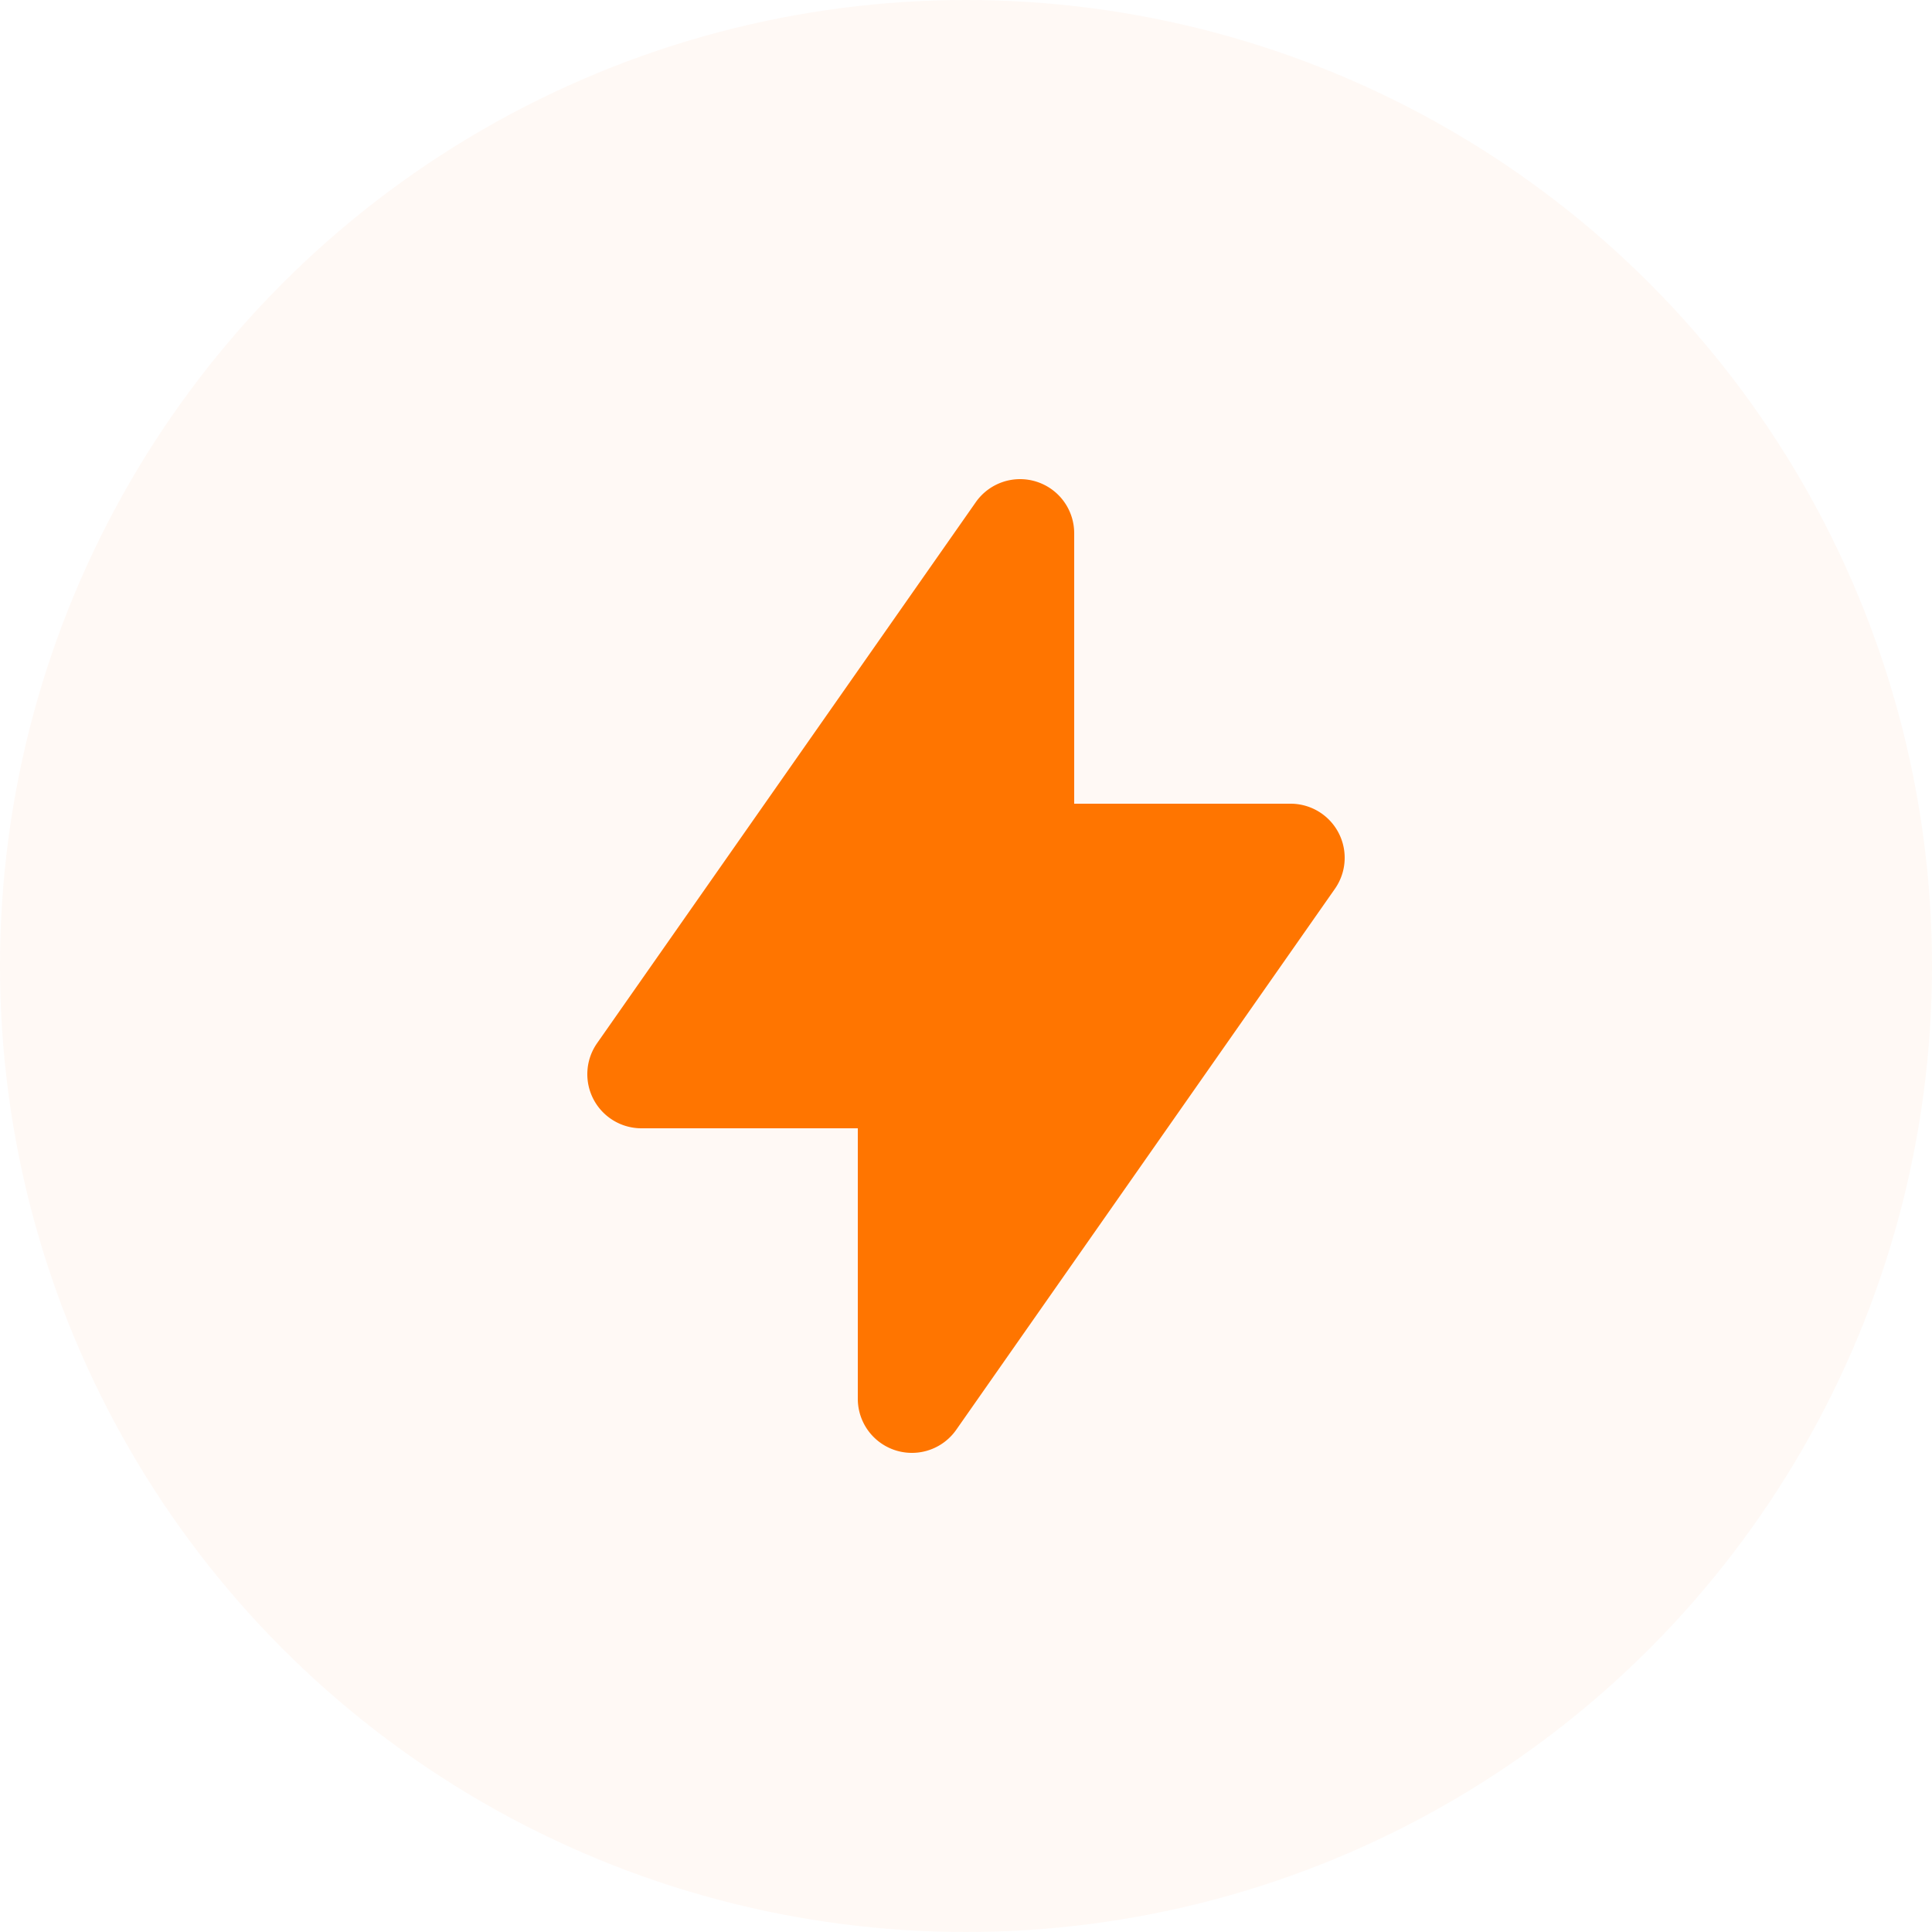 <svg width="100" height="100" fill="none" xmlns="http://www.w3.org/2000/svg"><circle cx="50" cy="50" r="50" fill="rgba(255, 117, 0, 0.2)" fill-opacity=".2"/><path fill-rule="evenodd" clip-rule="evenodd" d="M53.642 24.93A2.8 2.8 0 0 1 55.6 27.6v14h11.2a2.8 2.8 0 0 1 2.294 4.406l-19.6 28A2.8 2.8 0 0 1 44.4 72.4v-14H33.2a2.8 2.8 0 0 1-2.294-4.406l19.6-28a2.8 2.8 0 0 1 3.136-1.064Z" fill="#FF7500"/></svg>